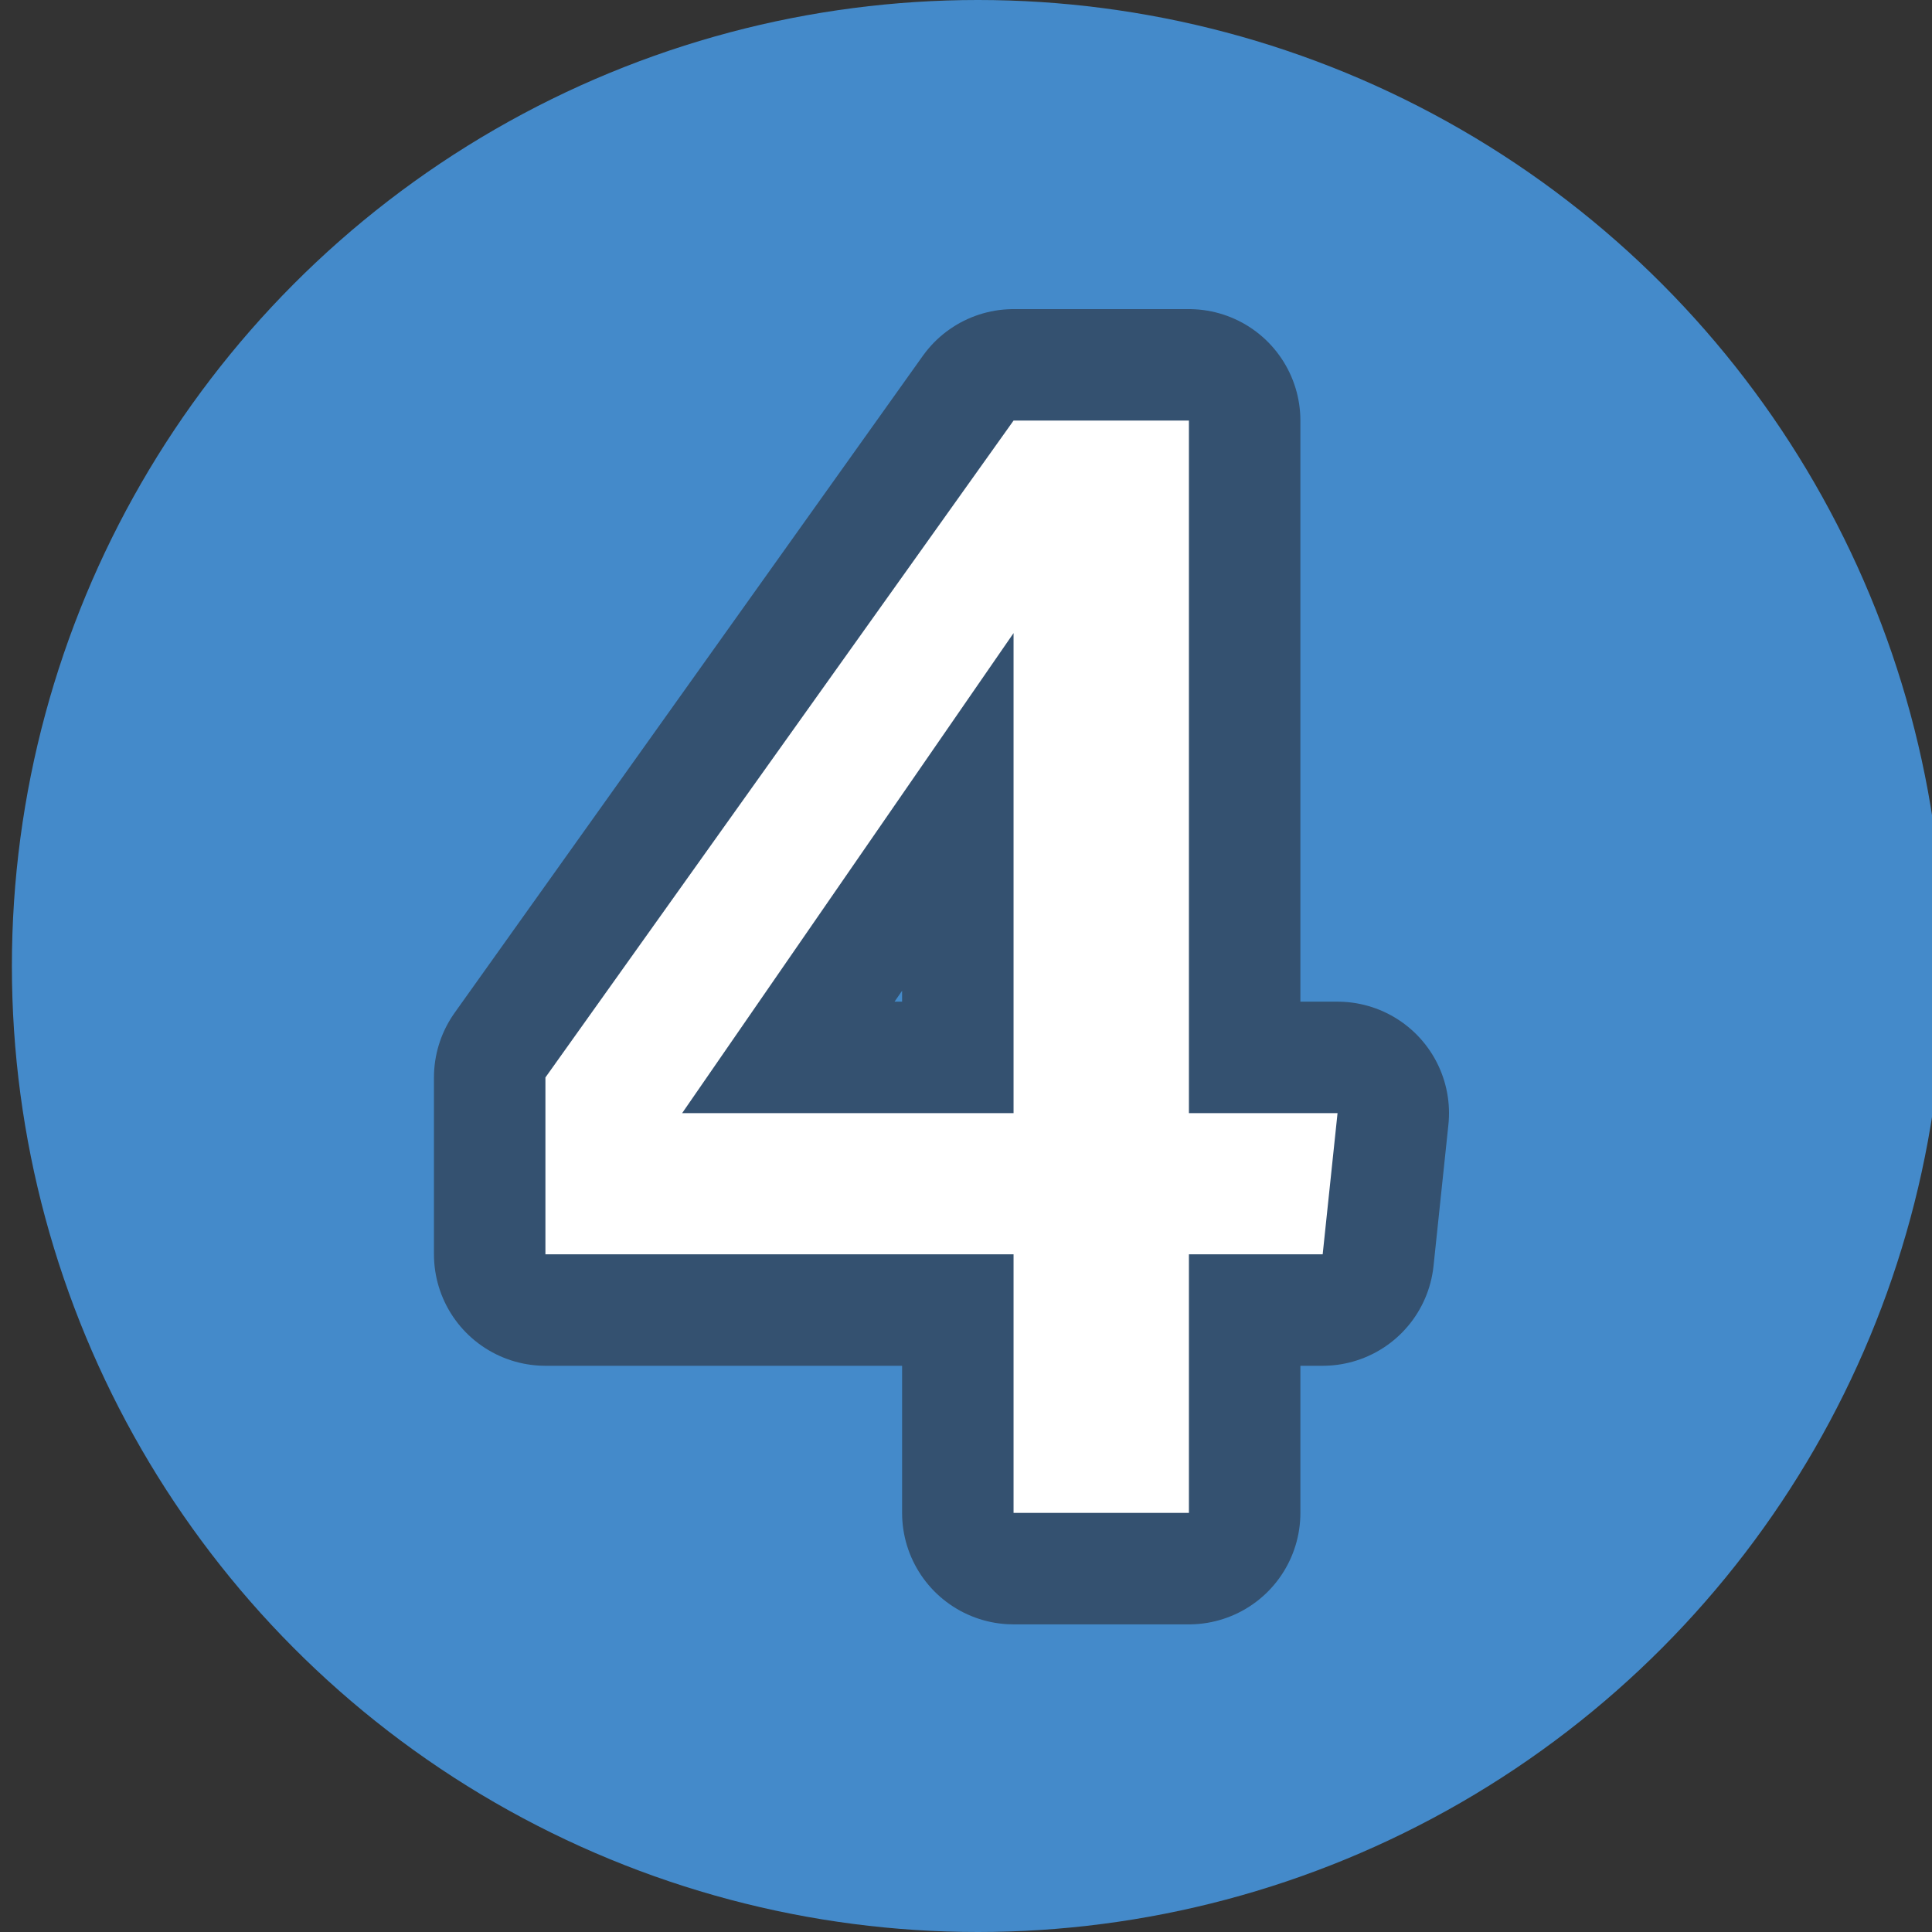<svg xmlns="http://www.w3.org/2000/svg" width="13" height="13" viewBox="0 0 13 13"><rect x="0" y="0" width="13" height="13" fill="#333333" stroke="none"/><defs><style>.a{fill:#448aca;}.b{opacity:0.5;}.c{fill:none;stroke:#231815;stroke-linejoin:round;stroke-width:1.5px;}.d{fill:#fff;}</style></defs><circle class="a" cx="6.58" cy="6.5" r="6.5"/><g class="b"><path class="c" d="M8.9,8.44H8v1.74H6.82V8.44H3.67V7.25L6.82,2.83H8V7.49h1ZM4.59,7.49H6.82V4.26h0Z"/></g><path class="d" d="M8.9,8.44H8v1.74H6.82V8.44H3.67V7.25L6.82,2.83H8V7.49h1ZM4.59,7.49H6.82V4.26h0Z"/></svg>